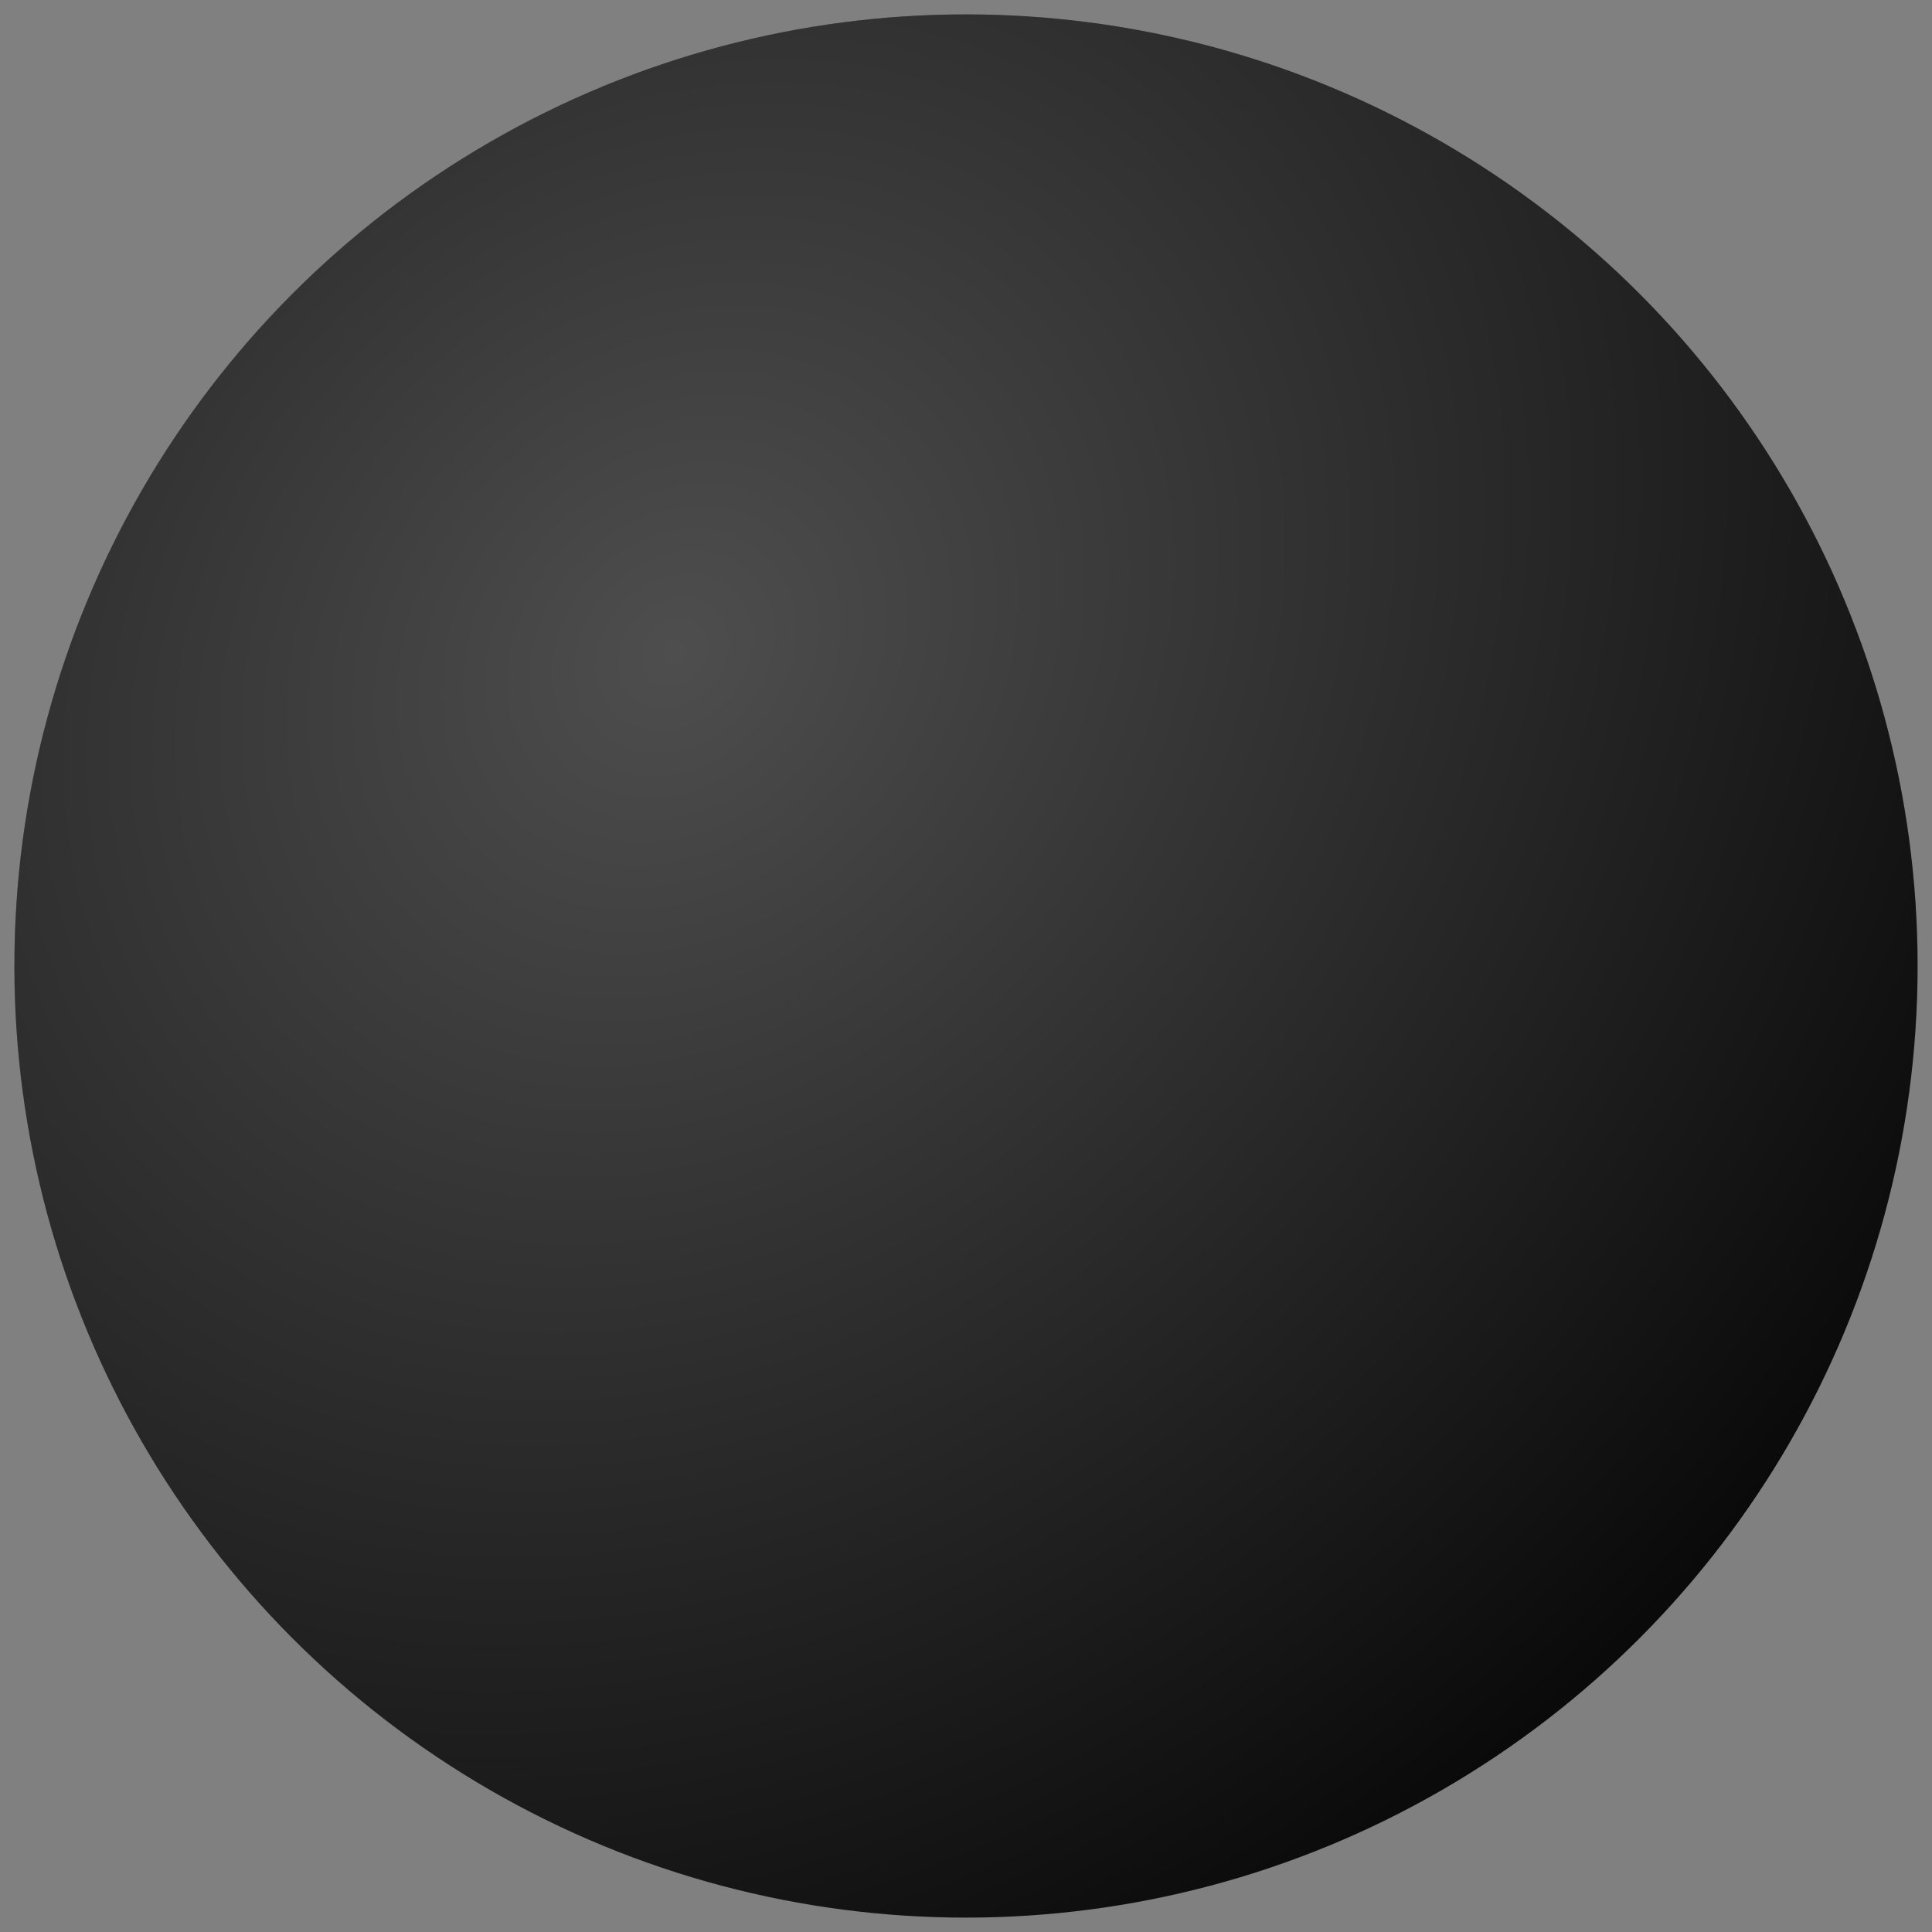 <?xml version="1.0" encoding="UTF-8" standalone="no"?>
<!-- Created with Inkscape (http://www.inkscape.org/) -->

<svg
   xmlns:dc="http://purl.org/dc/elements/1.1/"
   xmlns:cc="http://creativecommons.org/ns#"
   xmlns:rdf="http://www.w3.org/1999/02/22-rdf-syntax-ns#"
   xmlns:svg="http://www.w3.org/2000/svg"
   xmlns="http://www.w3.org/2000/svg"
   xmlns:xlink="http://www.w3.org/1999/xlink"
   xmlns:sodipodi="http://sodipodi.sourceforge.net/DTD/sodipodi-0.dtd"
   xmlns:inkscape="http://www.inkscape.org/namespaces/inkscape"
   width="5.644mm"
   height="5.644mm"
   viewBox="0 0 20 20"
   id="svg2"
   version="1.1"
   inkscape:version="0.91 r13725"
   sodipodi:docname="piece-black.svg">
  <rect x="0" y="0" width="20" height="20" fill="#808080" stroke="none"/>
  <defs
     id="defs4">
    <linearGradient
       inkscape:collect="always"
       id="linearGradient4172">
      <stop
         style="stop-color:#ffffff;stop-opacity:1;"
         offset="0"
         id="stop4174" />
      <stop
         style="stop-color:#ffffff;stop-opacity:0;"
         offset="1"
         id="stop4176" />
    </linearGradient>
    <radialGradient
       inkscape:collect="always"
       xlink:href="#linearGradient4172"
       id="radialGradient4178"
       cx="6.73"
       cy="1039.528"
       fx="6.73"
       fy="1039.528"
       r="10"
       gradientTransform="matrix(1.181,1.124,-1.346,1.414,1398.235,-438.338)"
       gradientUnits="userSpaceOnUse" />
  </defs>
  <sodipodi:namedview
     id="base"
     pagecolor="#ffffff"
     bordercolor="#666666"
     borderopacity="1.0"
     inkscape:pageopacity="0.0"
     inkscape:pageshadow="2"
     inkscape:zoom="18.35"
     inkscape:cx="9.9999992"
     inkscape:cy="10"
     inkscape:document-units="px"
     inkscape:current-layer="layer1"
     showgrid="false"
     fit-margin-top="0"
     fit-margin-left="0"
     fit-margin-right="0"
     fit-margin-bottom="0"
     inkscape:window-width="1024"
     inkscape:window-height="550"
     inkscape:window-x="0"
     inkscape:window-y="25"
     inkscape:window-maximized="1" />
  <g
     inkscape:label="Layer 1"
     inkscape:groupmode="layer"
     id="layer1"
     transform="translate(4.0233135e-7,-1032.362)">
    <ellipse
       style="fill:#000000;fill-opacity:1;stroke:none;stroke-width:0.299;stroke-linejoin:miter;stroke-miterlimit:4;stroke-dasharray:none;stroke-opacity:1"
       id="path4136-3"
       cx="10"
       cy="1042.362"
       rx="9.851"
       ry="9.851" />
    <ellipse
       style="fill:url(#radialGradient4178);fill-opacity:1;stroke:none;stroke-width:0.299;stroke-linejoin:miter;stroke-miterlimit:4;stroke-dasharray:none;stroke-opacity:1;opacity:0.306"
       id="path4136"
       cx="10"
       cy="1042.362"
       rx="9.851"
       ry="9.851" />
  </g>
</svg>
